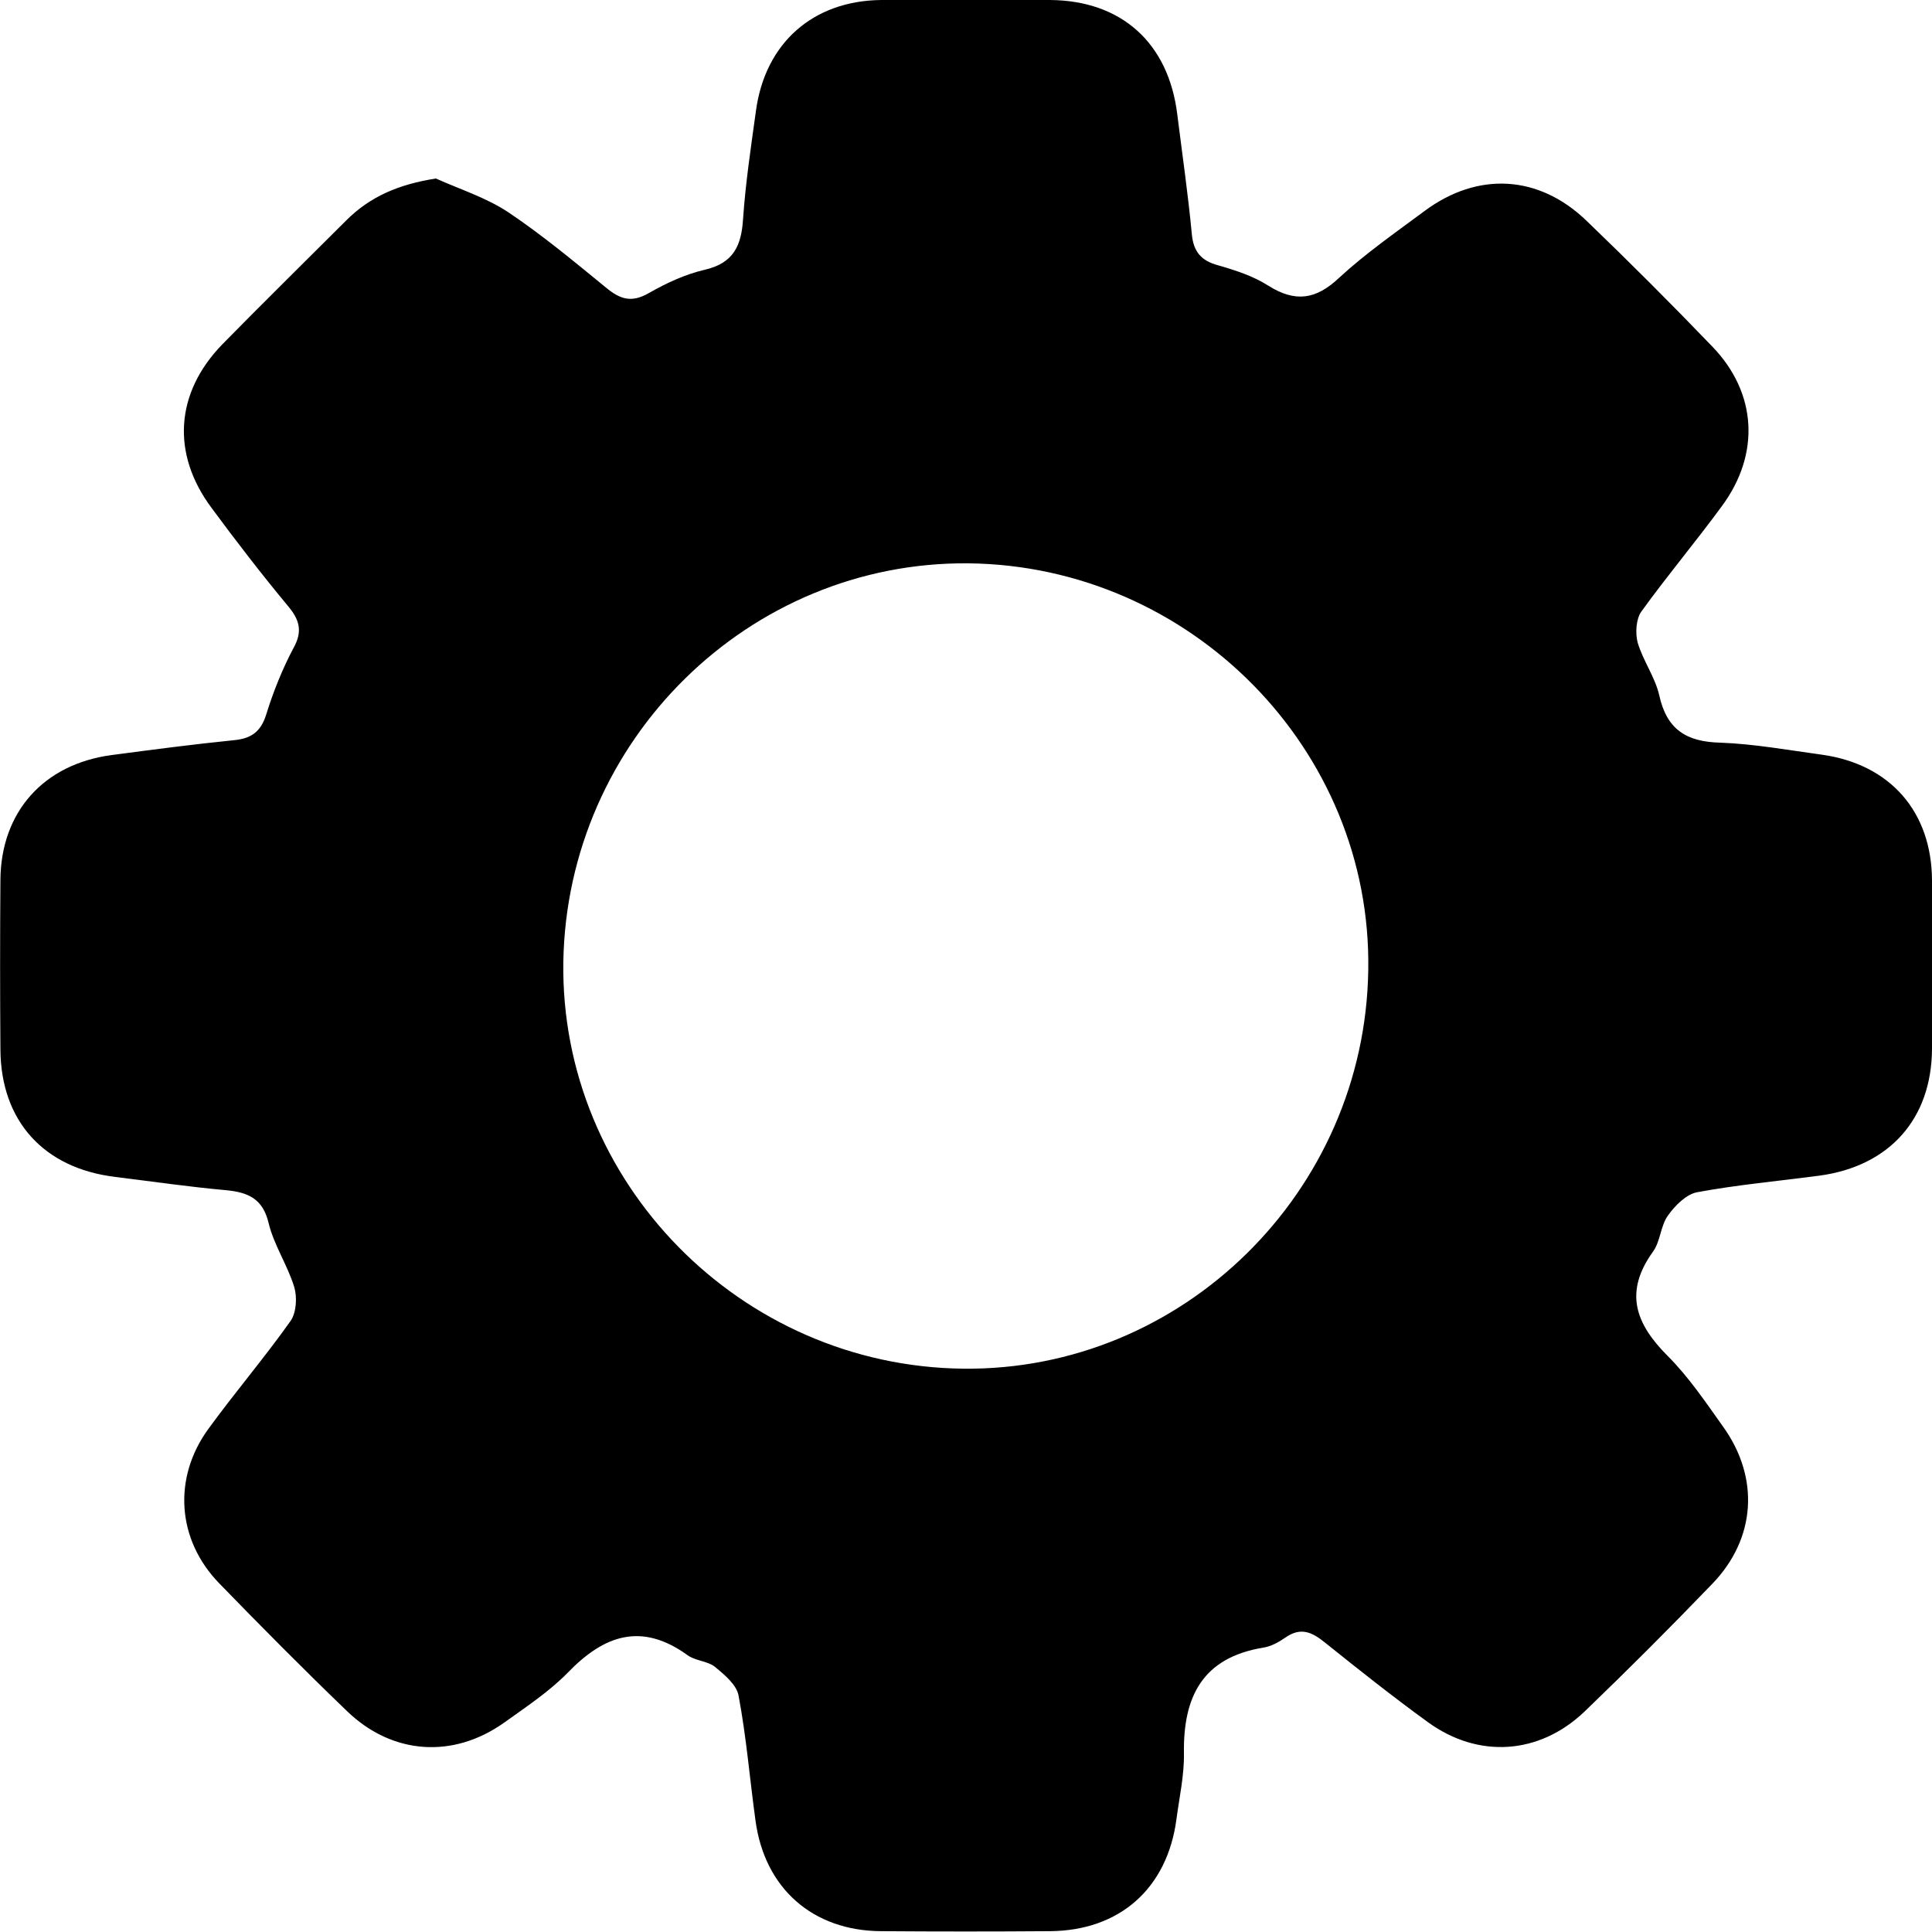 <?xml version="1.0" encoding="utf-8"?>
<!-- Generator: Adobe Illustrator 24.3.0, SVG Export Plug-In . SVG Version: 6.00 Build 0)  -->
<svg version="1.1" id="Layer_1" xmlns="http://www.w3.org/2000/svg" xmlns:xlink="http://www.w3.org/1999/xlink" x="0px" y="0px"
	 viewBox="0 0 465.4 465.4" style="enable-background:new 0 0 465.4 465.4;" xml:space="preserve">
<style type="text/css">
	.st0{fill:#55BCB3;}
	.st1{fill:#F7A605;}
</style>
<path d="M105,43c5.8,2.6,12.1,4.6,17.4,8.1c8.2,5.5,15.9,11.9,23.6,18.2c3.4,2.8,6.1,3.7,10.3,1.3c4.2-2.4,8.7-4.5,13.4-5.6
	c7-1.6,8.9-5.8,9.3-12.3c0.6-8.7,1.9-17.3,3.1-26c2.2-16.3,13.7-26.5,30.1-26.7c13.6-0.1,27.1-0.1,40.7,0
	c17.2,0.1,28.6,10.3,30.7,27.6c1.2,9.6,2.6,19.2,3.5,28.8c0.4,4.3,2.3,6.4,6.3,7.5c4.2,1.2,8.5,2.6,12.1,4.9
	c6.5,4.1,11.5,3.4,17.1-1.9c6.4-5.9,13.6-10.9,20.6-16.1c12.8-9.5,27.5-8.7,39,2.4c10.3,9.9,20.4,20,30.3,30.3
	c10.7,11.1,11.6,25.8,2.3,38.4c-6.3,8.6-13.2,16.8-19.4,25.4c-1.3,1.8-1.5,5.2-0.9,7.5c1.3,4.4,4.2,8.3,5.2,12.7
	c1.8,8.2,6.5,11.2,14.7,11.4c8.2,0.3,16.4,1.8,24.5,2.9c16.4,2.3,26.4,13.7,26.5,30.2c0.1,13.6,0.1,27.1,0,40.7
	c-0.1,16.8-10.2,28.2-27.1,30.5c-9.8,1.3-19.8,2.2-29.5,4c-2.6,0.5-5.3,3.2-7,5.6c-1.8,2.5-1.8,6.2-3.6,8.7
	c-7,9.7-4.3,17.3,3.5,25.1c5.1,5.1,9.2,11.2,13.4,17.1c8.8,12.3,7.9,26.9-2.6,37.8c-10.1,10.5-20.4,20.8-30.8,30.8
	c-10.9,10.4-25.6,11.4-37.8,2.5c-8.4-6.1-16.6-12.6-24.7-19.1c-3.2-2.6-5.9-3.8-9.6-1.2c-1.6,1.1-3.4,2.1-5.3,2.4
	c-14.6,2.4-19.3,11.8-19.1,25.4c0.1,5.3-1.1,10.6-1.8,15.9c-2.2,16.7-13.7,26.9-30.5,27c-13.6,0.1-27.1,0.1-40.7,0
	c-16.4-0.1-28-10.3-30.2-26.6c-1.4-10.1-2.2-20.2-4.1-30.2c-0.5-2.6-3.4-5-5.7-6.9c-1.8-1.4-4.7-1.4-6.6-2.8
	c-11.1-8-20.1-4.8-28.8,4.2c-4.5,4.6-10.1,8.3-15.4,12.1c-12.3,8.7-26.9,7.7-37.8-2.8c-10.5-10.1-20.7-20.4-30.8-30.8
	c-10.2-10.5-11.2-25.4-2.6-37.2c6.4-8.8,13.5-17.1,19.8-26c1.4-2,1.6-5.7,0.9-8.1c-1.6-5.3-4.9-10.1-6.2-15.5
	c-1.4-5.9-5-7.4-10.3-7.9c-8.9-0.8-17.8-2.1-26.7-3.2C10.5,281.4,0.2,270,0.1,252.8C0,239.2,0,225.6,0.1,212
	c0.1-16.4,10.4-27.9,26.7-30.1c9.8-1.3,19.7-2.6,29.6-3.6c4.1-0.4,6.4-2,7.7-6.1c1.7-5.5,3.9-11,6.6-16.1c2.3-4.1,1.4-6.9-1.4-10.2
	c-6.3-7.6-12.4-15.5-18.3-23.5c-9.8-13.1-8.8-27.8,2.6-39.5c9.8-10,19.9-19.9,29.8-29.8C89.2,47.3,96.1,44.4,105,43z M135.7,231.7
	c-0.8,53.1,42.7,97.4,96.3,98c52.9,0.6,96.8-42.6,97.6-96c0.9-53.1-42.7-97.4-96.3-98C180.4,135.2,136.6,178.3,135.7,231.7z"/>
</svg>
